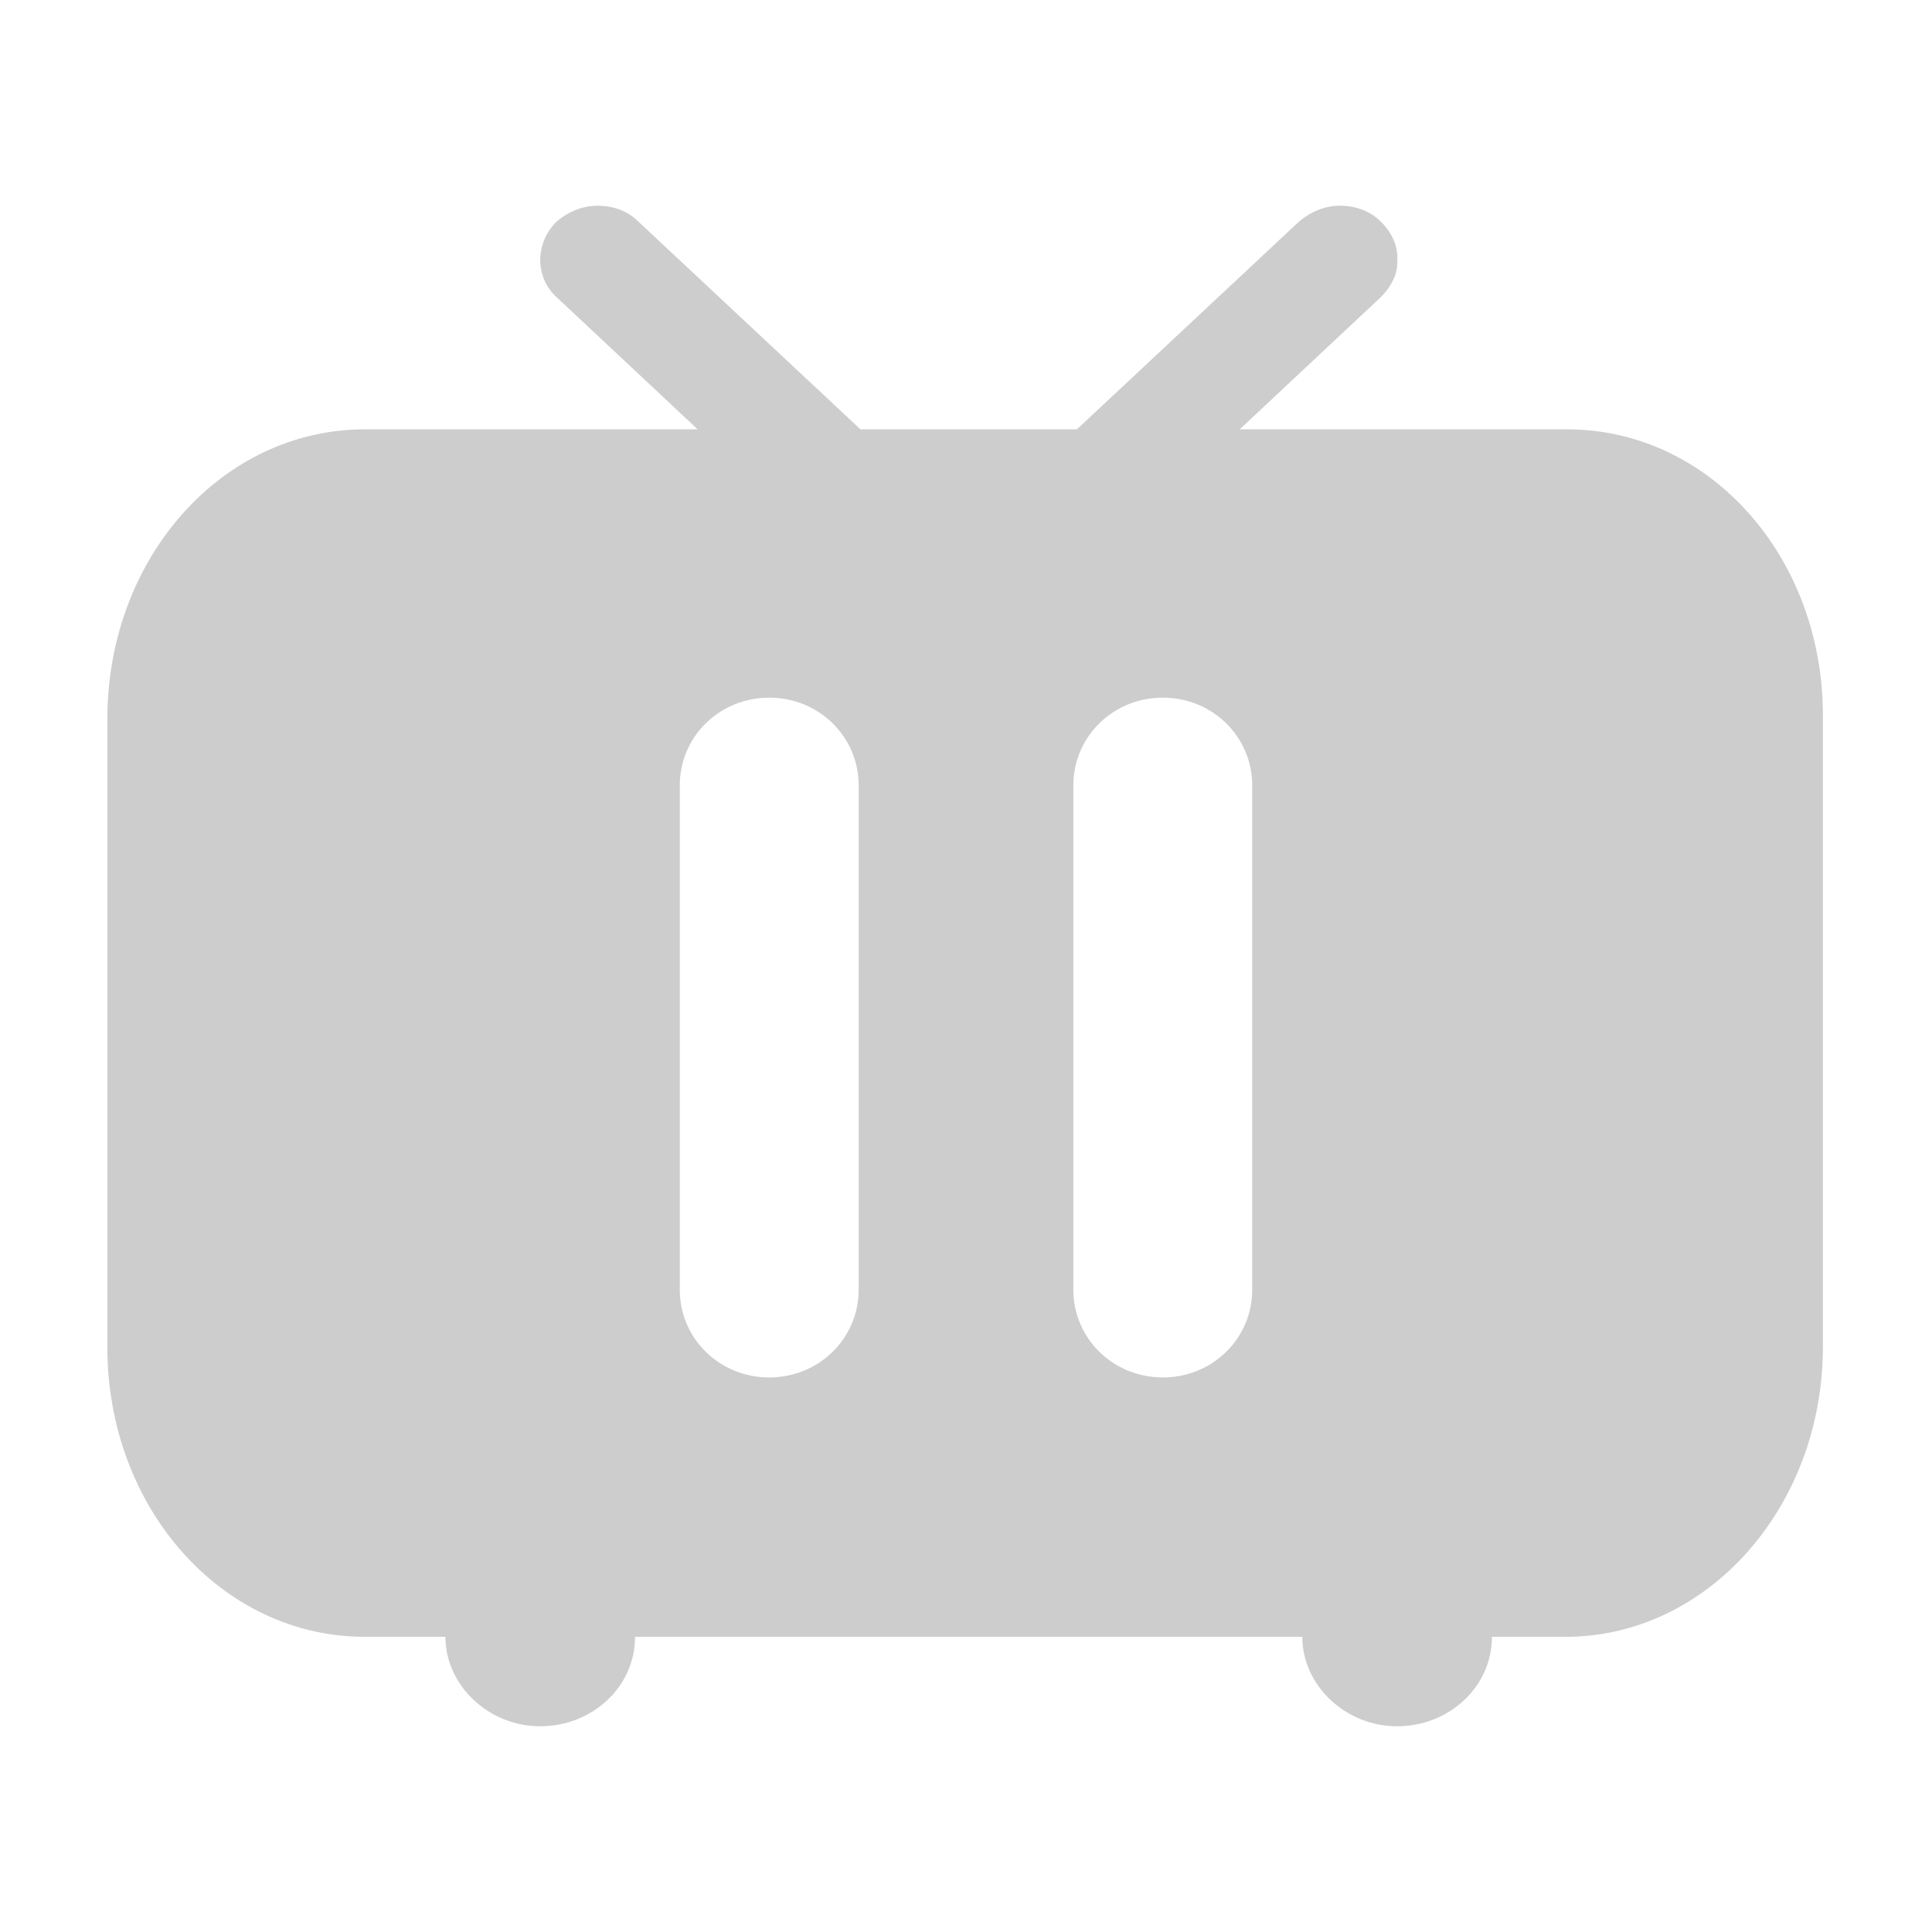 <svg t="1703482054668" class="icon" viewBox="0 0 1024 1024" version="1.1" xmlns="http://www.w3.org/2000/svg" p-id="6101" width="70" height="70"><path d="M830.578 227.556H657.067l74.904-70.163c4.741-4.741 8.533-11.378 8.533-17.067 0.948-8.533-1.896-16.119-8.533-22.756-5.689-5.689-13.274-8.533-21.807-8.533-7.585 0-15.17 2.844-21.807 8.533L570.785 227.556H456.059L338.489 117.57c-5.689-5.689-13.274-8.533-21.807-8.533-7.585 0-15.17 2.844-21.807 8.533-11.378 11.378-11.378 29.393 0 39.822L369.778 227.556H193.422C117.57 227.556 56.889 295.822 56.889 381.156v332.8c0 85.333 60.681 153.6 136.533 153.6h42.667c0 25.6 22.756 47.407 50.252 47.407s50.252-20.859 50.252-47.407h353.659c0 25.6 22.756 47.407 50.252 47.407s50.252-20.859 50.252-47.407h38.874c75.852 0 136.533-69.215 136.533-153.6V381.156c0.948-85.333-59.733-153.6-135.585-153.6zM455.111 683.615c0 25.6-20.859 46.459-47.407 46.459s-47.407-20.859-47.407-46.459V416.237c0-25.6 20.859-46.459 47.407-46.459s47.407 20.859 47.407 46.459v267.378z m208.593 0c0 25.6-20.859 46.459-47.407 46.459s-47.407-20.859-47.407-46.459V416.237c0-25.6 20.859-46.459 47.407-46.459s47.407 20.859 47.407 46.459v267.378z" p-id="6102" fill="#cdcdcd"></path></svg>